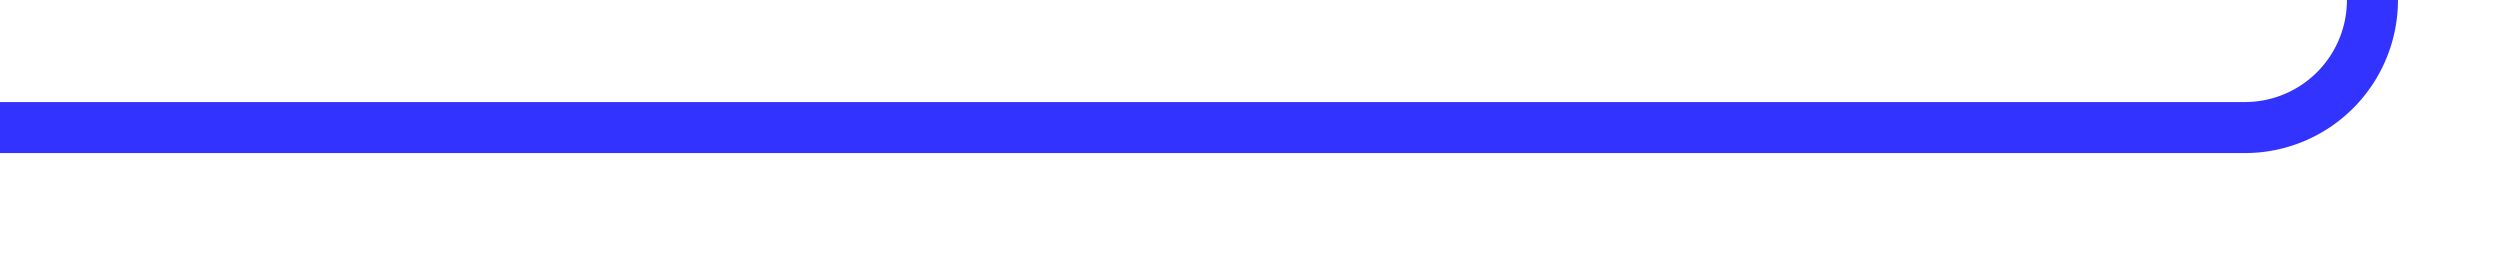 ﻿<?xml version="1.0" encoding="utf-8"?>
<svg version="1.1" xmlns:xlink="http://www.w3.org/1999/xlink" width="98px" height="10px" preserveAspectRatio="xMinYMid meet" viewBox="537 598  98 8" xmlns="http://www.w3.org/2000/svg">
  <path d="M 537 602  L 625 602  A 5 5 0 0 0 630 597 L 630 427  A 5 5 0 0 1 635 422 L 642 422  " stroke-width="2" stroke="#3333ff" fill="none" />
  <path d="M 636.893 417.707  L 641.186 422  L 636.893 426.293  L 638.307 427.707  L 643.307 422.707  L 644.014 422  L 643.307 421.293  L 638.307 416.293  L 636.893 417.707  Z " fill-rule="nonzero" fill="#3333ff" stroke="none" />
</svg>